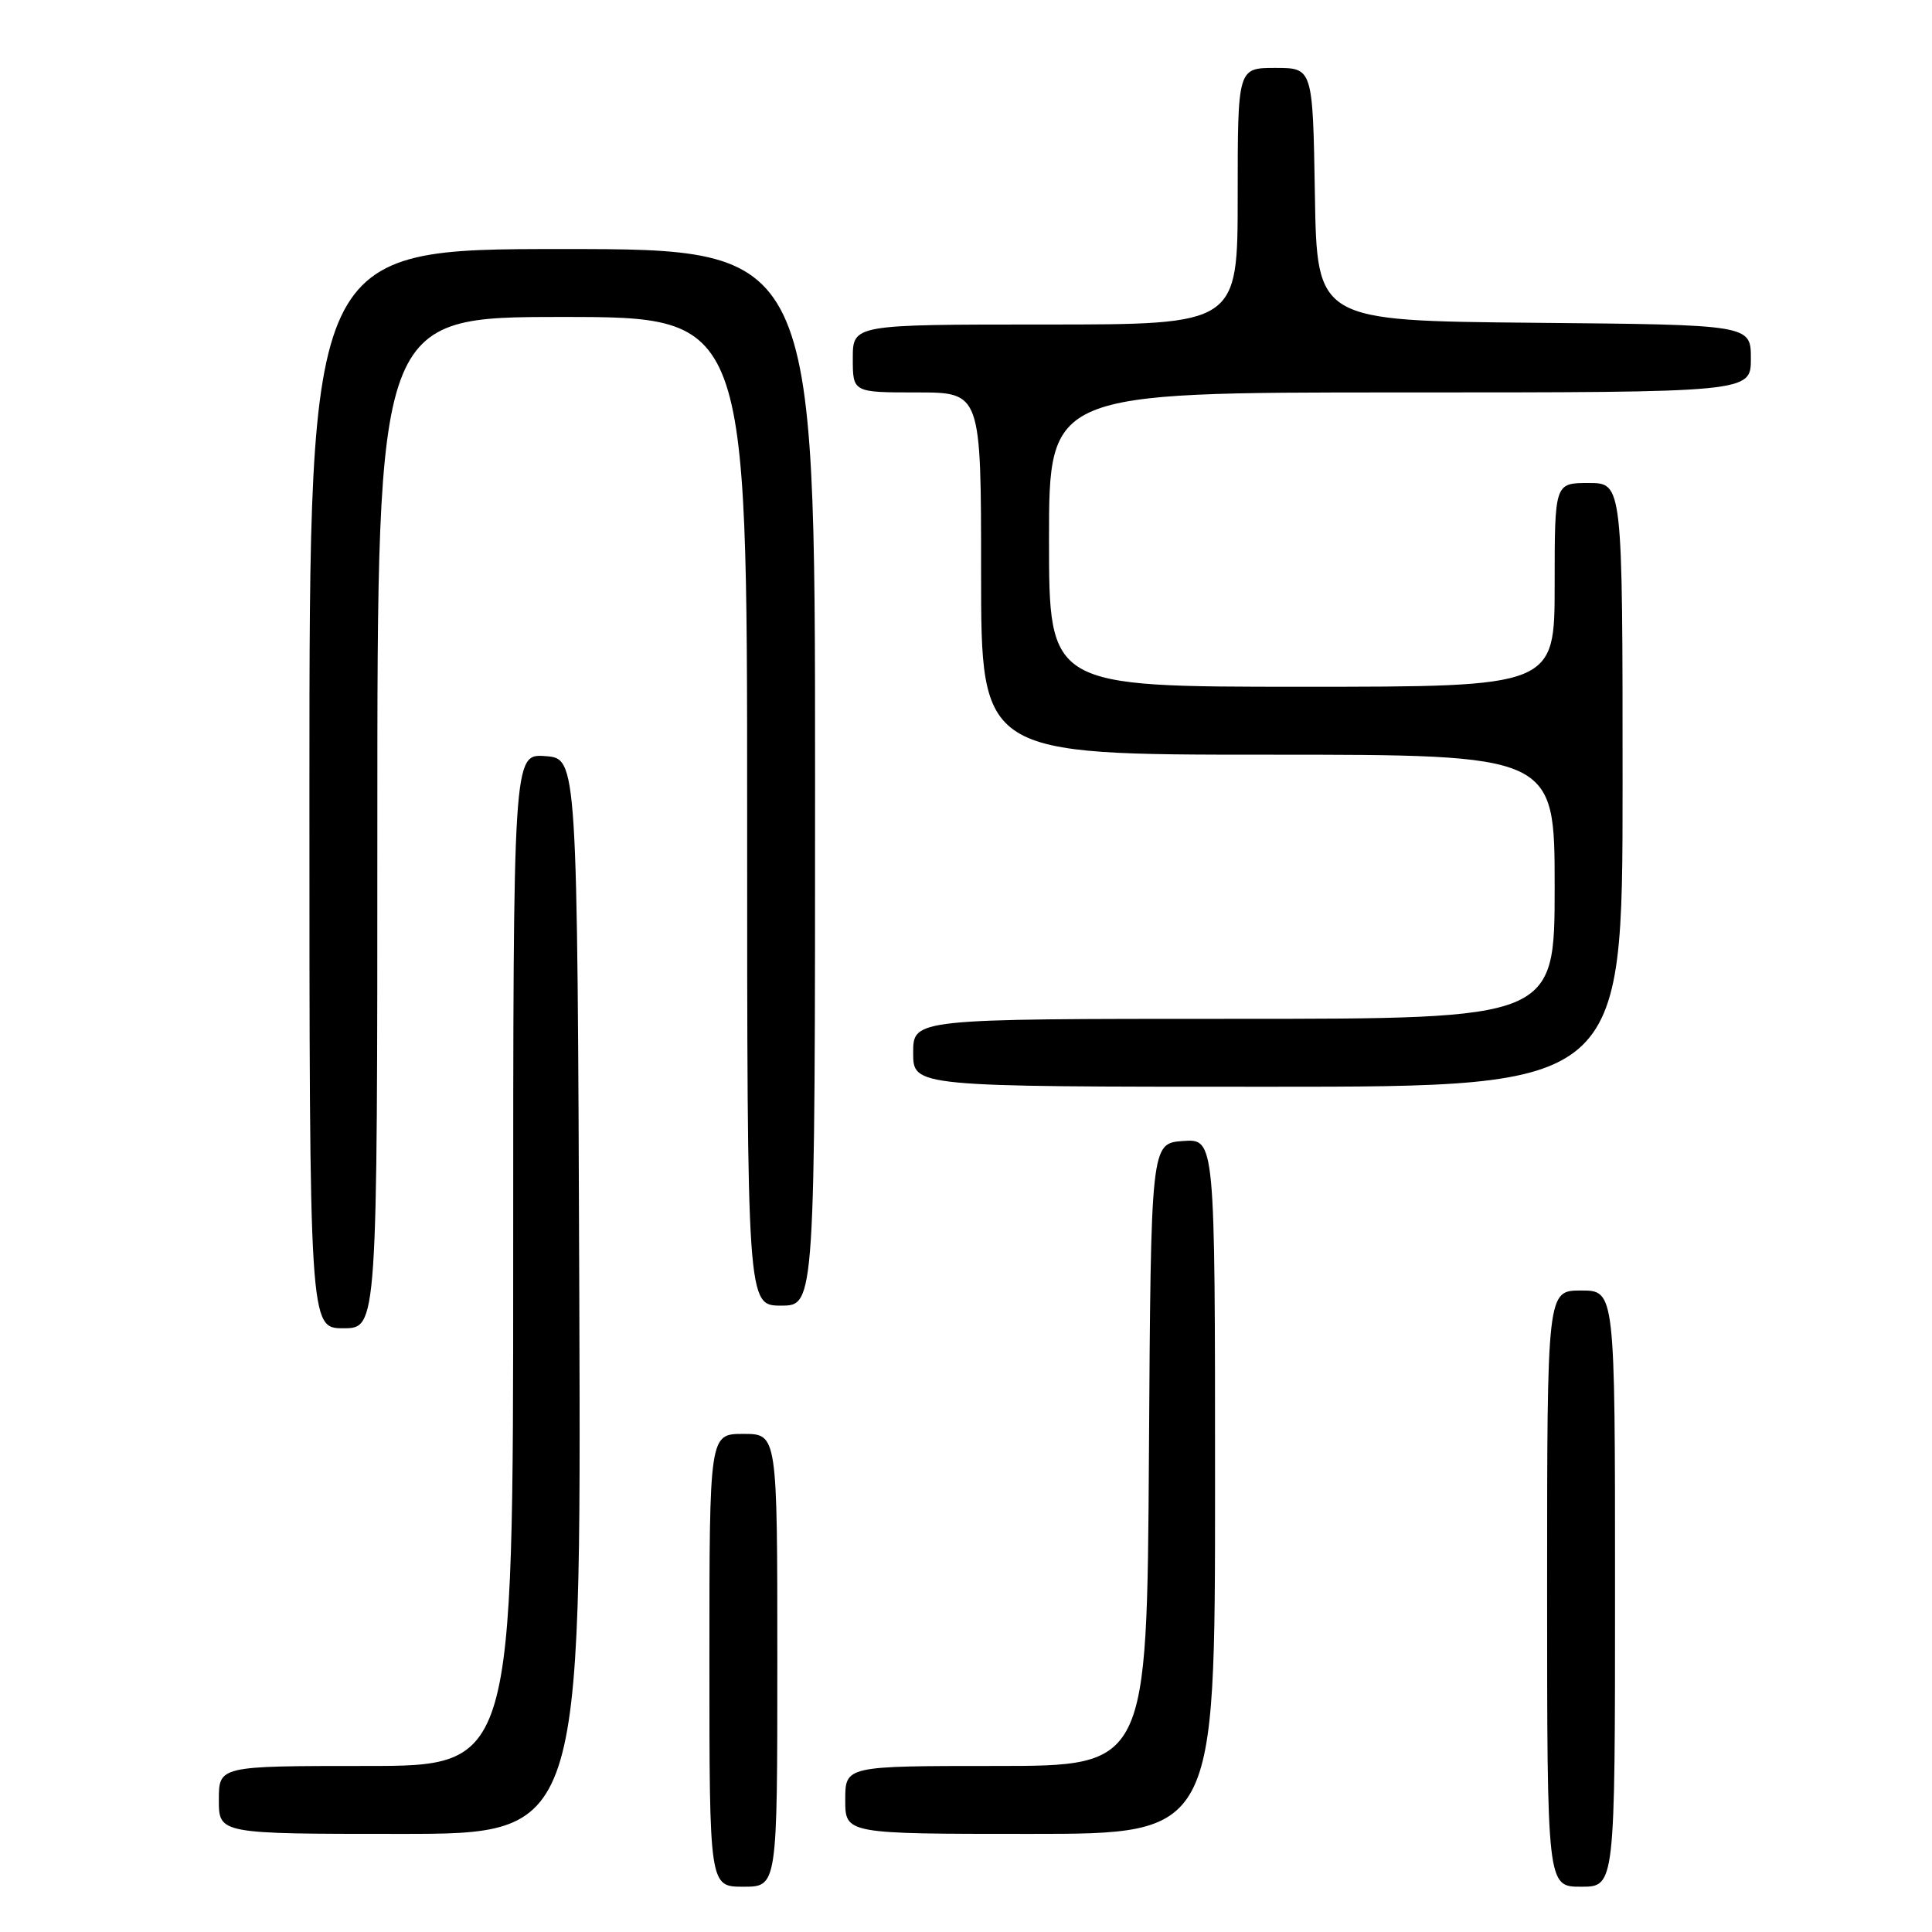 <?xml version="1.0" encoding="UTF-8" standalone="no"?>
<!DOCTYPE svg PUBLIC "-//W3C//DTD SVG 1.1//EN" "http://www.w3.org/Graphics/SVG/1.1/DTD/svg11.dtd" >
<svg xmlns="http://www.w3.org/2000/svg" xmlns:xlink="http://www.w3.org/1999/xlink" version="1.1" viewBox="0 0 256 256">
 <g >
 <path fill="currentColor"
d=" M 103.00 220.00 C 103.00 190.00 103.00 190.00 98.50 190.00 C 94.00 190.00 94.00 190.00 94.00 220.00 C 94.00 250.00 94.00 250.00 98.50 250.00 C 103.00 250.00 103.00 250.00 103.00 220.00 Z  M 214.00 210.50 C 214.00 171.00 214.00 171.00 209.50 171.00 C 205.00 171.00 205.00 171.00 205.00 210.50 C 205.00 250.00 205.00 250.00 209.50 250.00 C 214.00 250.00 214.00 250.00 214.00 210.50 Z  M 76.76 171.75 C 76.50 100.50 76.50 100.50 72.25 100.19 C 68.00 99.89 68.00 99.89 68.00 166.94 C 68.00 234.00 68.00 234.00 48.50 234.00 C 29.00 234.00 29.00 234.00 29.00 238.50 C 29.00 243.00 29.00 243.00 53.01 243.00 C 77.01 243.00 77.01 243.00 76.76 171.75 Z  M 161.00 196.94 C 161.00 150.89 161.00 150.89 156.75 151.19 C 152.50 151.50 152.50 151.50 152.24 192.75 C 151.98 234.00 151.98 234.00 131.99 234.00 C 112.00 234.00 112.00 234.00 112.00 238.50 C 112.00 243.00 112.00 243.00 136.50 243.00 C 161.00 243.00 161.00 243.00 161.00 196.94 Z  M 50.00 109.00 C 50.00 42.00 50.00 42.00 74.50 42.00 C 99.00 42.00 99.00 42.00 99.00 107.50 C 99.00 173.00 99.00 173.00 103.50 173.00 C 108.00 173.00 108.00 173.00 108.00 103.00 C 108.00 33.00 108.00 33.00 74.50 33.00 C 41.00 33.00 41.00 33.00 41.00 104.50 C 41.00 176.00 41.00 176.00 45.50 176.00 C 50.00 176.00 50.00 176.00 50.00 109.00 Z  M 215.00 104.00 C 215.00 64.00 215.00 64.00 210.50 64.00 C 206.00 64.00 206.00 64.00 206.00 77.50 C 206.00 91.00 206.00 91.00 172.50 91.00 C 139.00 91.00 139.00 91.00 139.00 71.50 C 139.00 52.00 139.00 52.00 185.50 52.00 C 232.00 52.00 232.00 52.00 232.00 47.52 C 232.00 43.03 232.00 43.03 203.25 42.77 C 174.50 42.50 174.50 42.50 174.23 25.75 C 173.95 9.00 173.95 9.00 168.98 9.00 C 164.00 9.00 164.00 9.00 164.00 26.00 C 164.00 43.00 164.00 43.00 138.50 43.00 C 113.00 43.00 113.00 43.00 113.00 47.50 C 113.00 52.00 113.00 52.00 121.50 52.00 C 130.00 52.00 130.00 52.00 130.00 76.00 C 130.00 100.00 130.00 100.00 168.00 100.00 C 206.00 100.00 206.00 100.00 206.00 117.50 C 206.00 135.00 206.00 135.00 163.50 135.00 C 121.00 135.00 121.00 135.00 121.00 139.50 C 121.00 144.00 121.00 144.00 168.00 144.00 C 215.00 144.00 215.00 144.00 215.00 104.00 Z "/>
</g>
</svg>